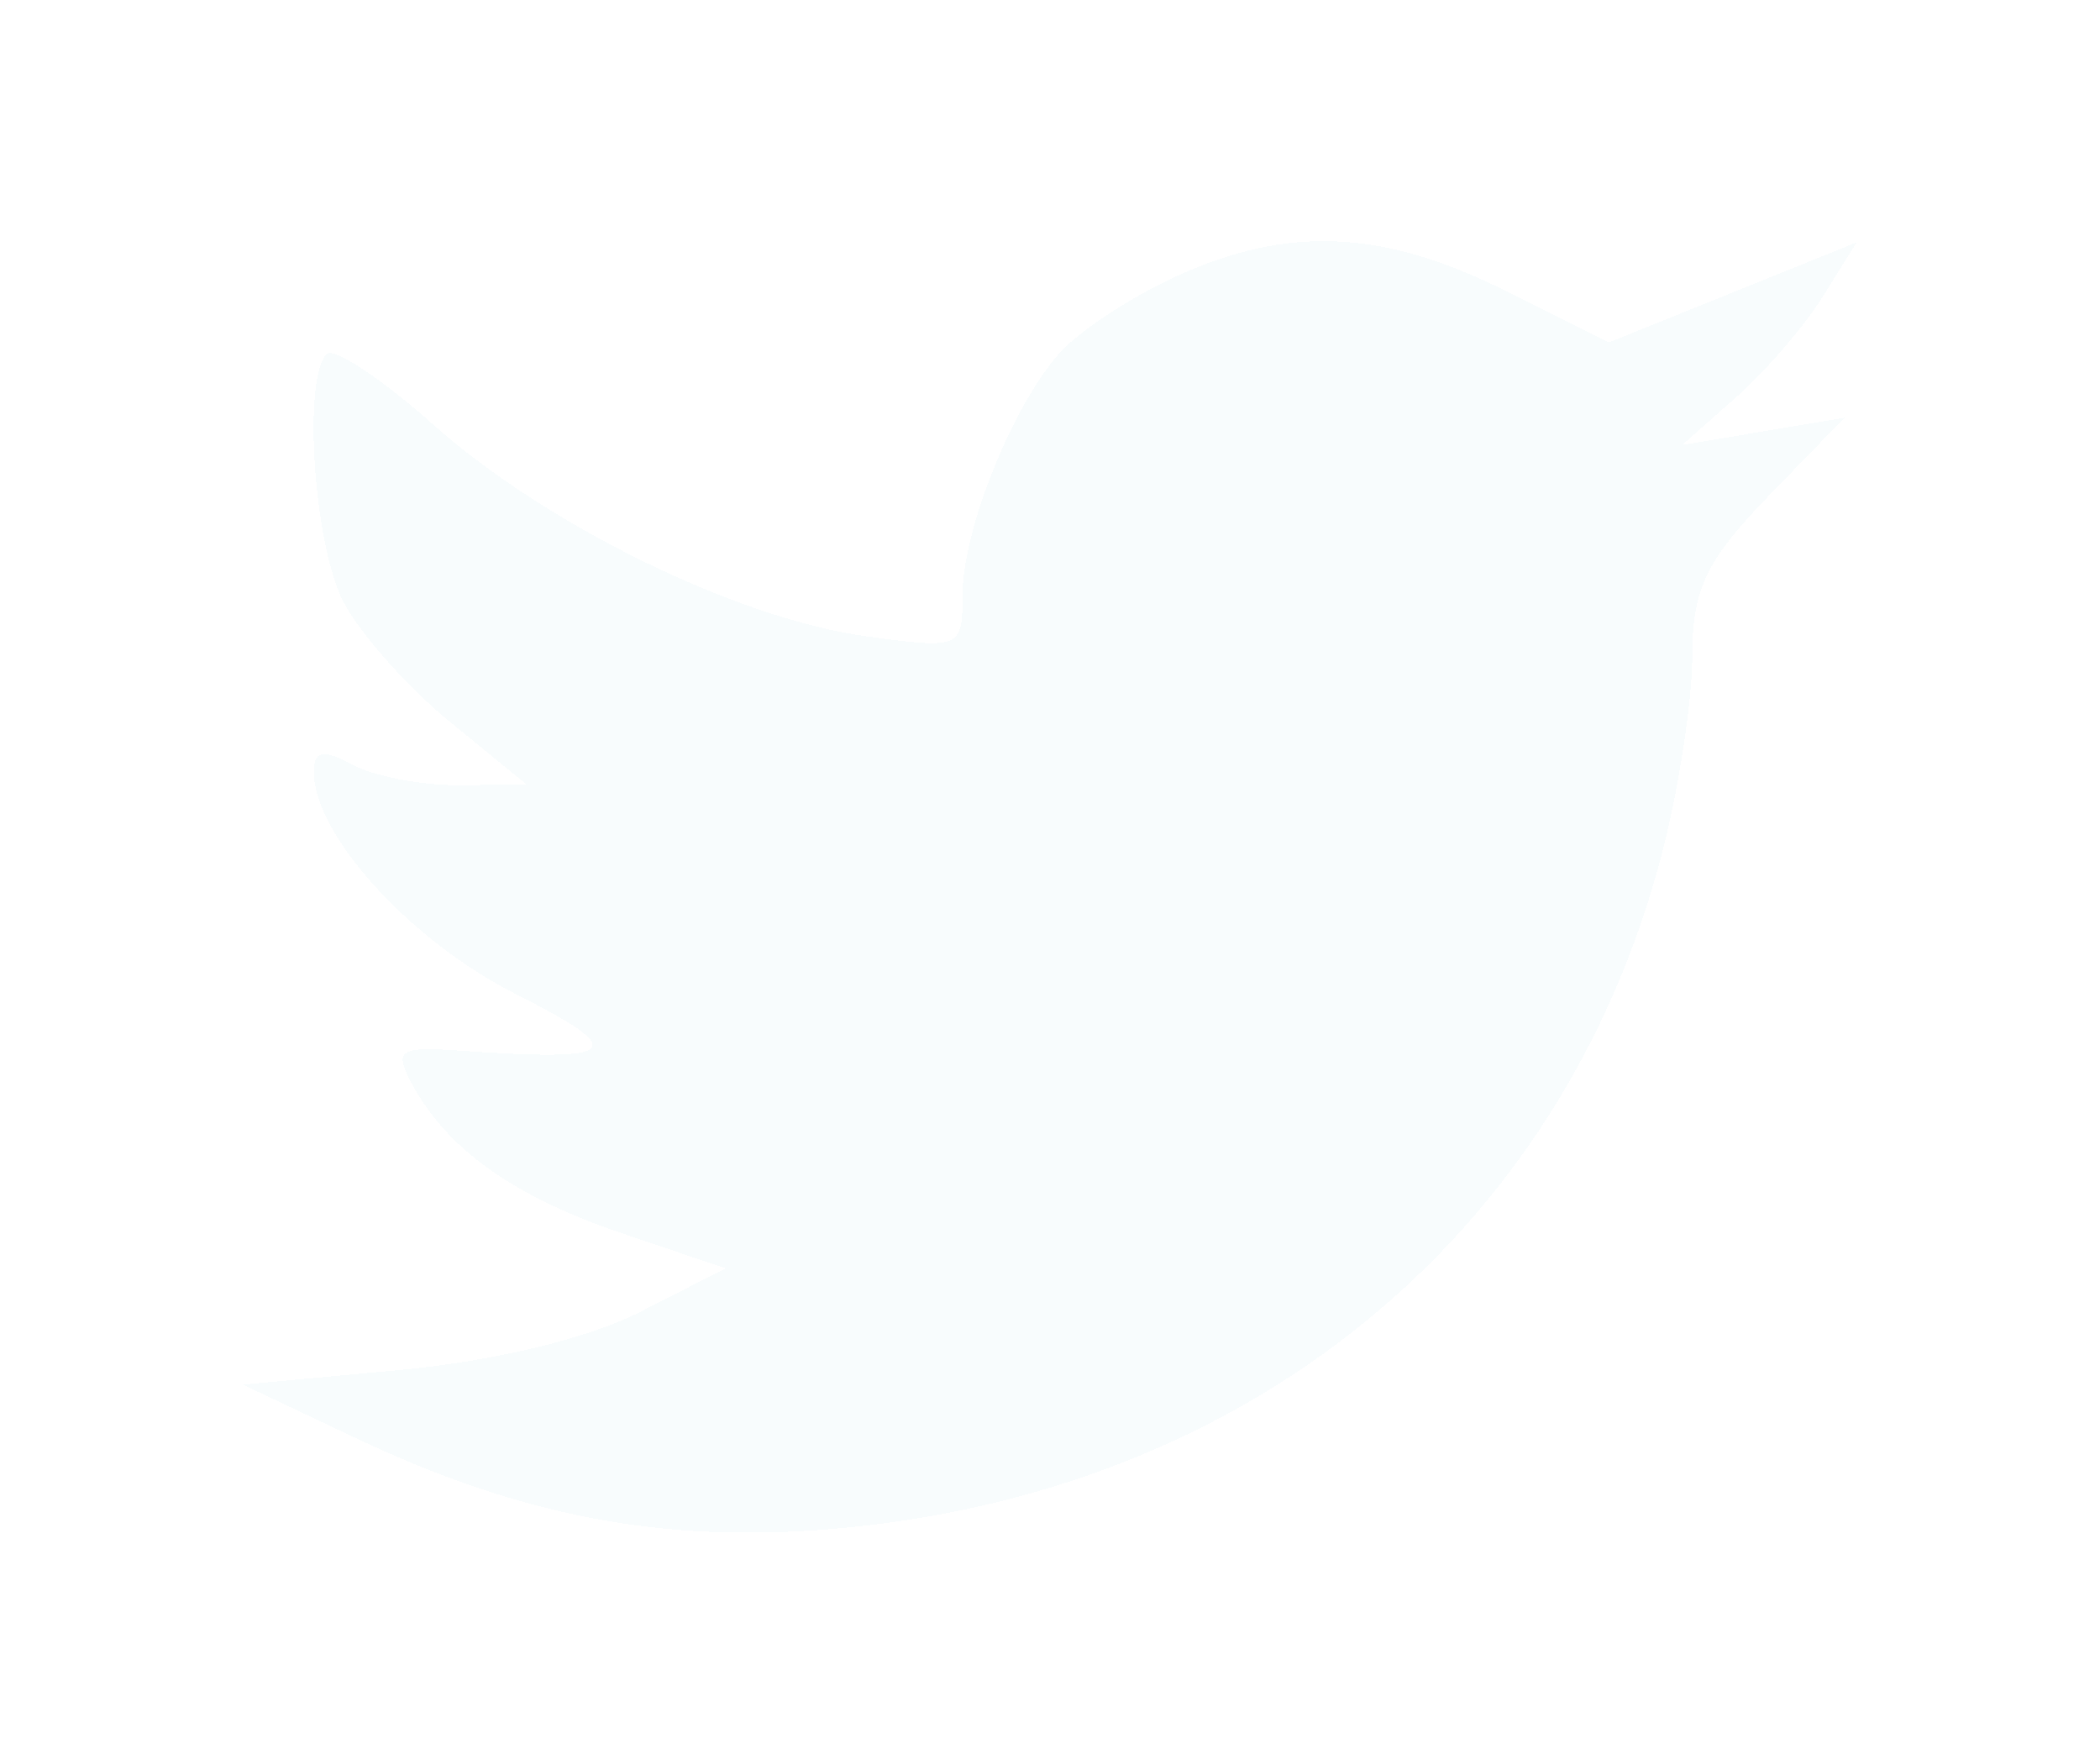 <svg width="29" height="24" viewBox="0 0 29 24" fill="none" xmlns="http://www.w3.org/2000/svg">
<g filter="url(#filter0_d_1_1436)">
<path fill-rule="evenodd" clip-rule="evenodd" d="M16.232 1.111C15.616 1.393 14.896 1.867 14.633 2.164C13.975 2.905 13.292 4.61 13.292 5.512C13.292 6.242 13.261 6.255 11.969 6.078C10.179 5.832 7.551 4.548 5.981 3.152C5.27 2.519 4.609 2.082 4.512 2.179C4.178 2.513 4.333 4.809 4.742 5.6C4.967 6.034 5.628 6.78 6.212 7.257L7.273 8.124L6.345 8.133C5.835 8.138 5.173 8.012 4.875 7.853C4.461 7.631 4.334 7.654 4.334 7.951C4.334 8.816 5.659 10.275 7.114 11.012C8.708 11.819 8.575 11.954 6.341 11.798C5.512 11.74 5.439 11.79 5.685 12.25C6.169 13.155 7.09 13.812 8.577 14.316L10.021 14.805L8.839 15.407C8.124 15.773 6.809 16.089 5.506 16.21L3.354 16.41L4.894 17.14C7.186 18.226 9.146 18.602 11.487 18.404C17.216 17.919 21.57 14.376 22.952 9.072C23.182 8.188 23.37 6.961 23.37 6.346C23.37 5.432 23.562 5.028 24.42 4.143L25.47 3.06L24.35 3.247L23.23 3.435L23.972 2.779C24.38 2.419 24.922 1.789 25.176 1.38L25.639 0.637L23.93 1.328L22.22 2.018L20.78 1.301C19.087 0.457 17.774 0.402 16.232 1.111Z" fill="#F7FBFD" fill-opacity="0.85" shape-rendering="crispEdges"/>
</g>
<defs>
<filter id="filter0_d_1_1436" x="0.644" y="0.62" width="27.705" height="23.254" filterUnits="userSpaceOnUse" color-interpolation-filters="sRGB">
<feFlood flood-opacity="0" result="BackgroundImageFix"/>
<feColorMatrix in="SourceAlpha" type="matrix" values="0 0 0 0 0 0 0 0 0 0 0 0 0 0 0 0 0 0 127 0" result="hardAlpha"/>
<feOffset dy="2.71"/>
<feGaussianBlur stdDeviation="1.355"/>
<feComposite in2="hardAlpha" operator="out"/>
<feColorMatrix type="matrix" values="0 0 0 0 0 0 0 0 0 0 0 0 0 0 0 0 0 0 0.25 0"/>
<feBlend mode="normal" in2="BackgroundImageFix" result="effect1_dropShadow_1_1436"/>
<feBlend mode="normal" in="SourceGraphic" in2="effect1_dropShadow_1_1436" result="shape"/>
</filter>
</defs>
</svg>
